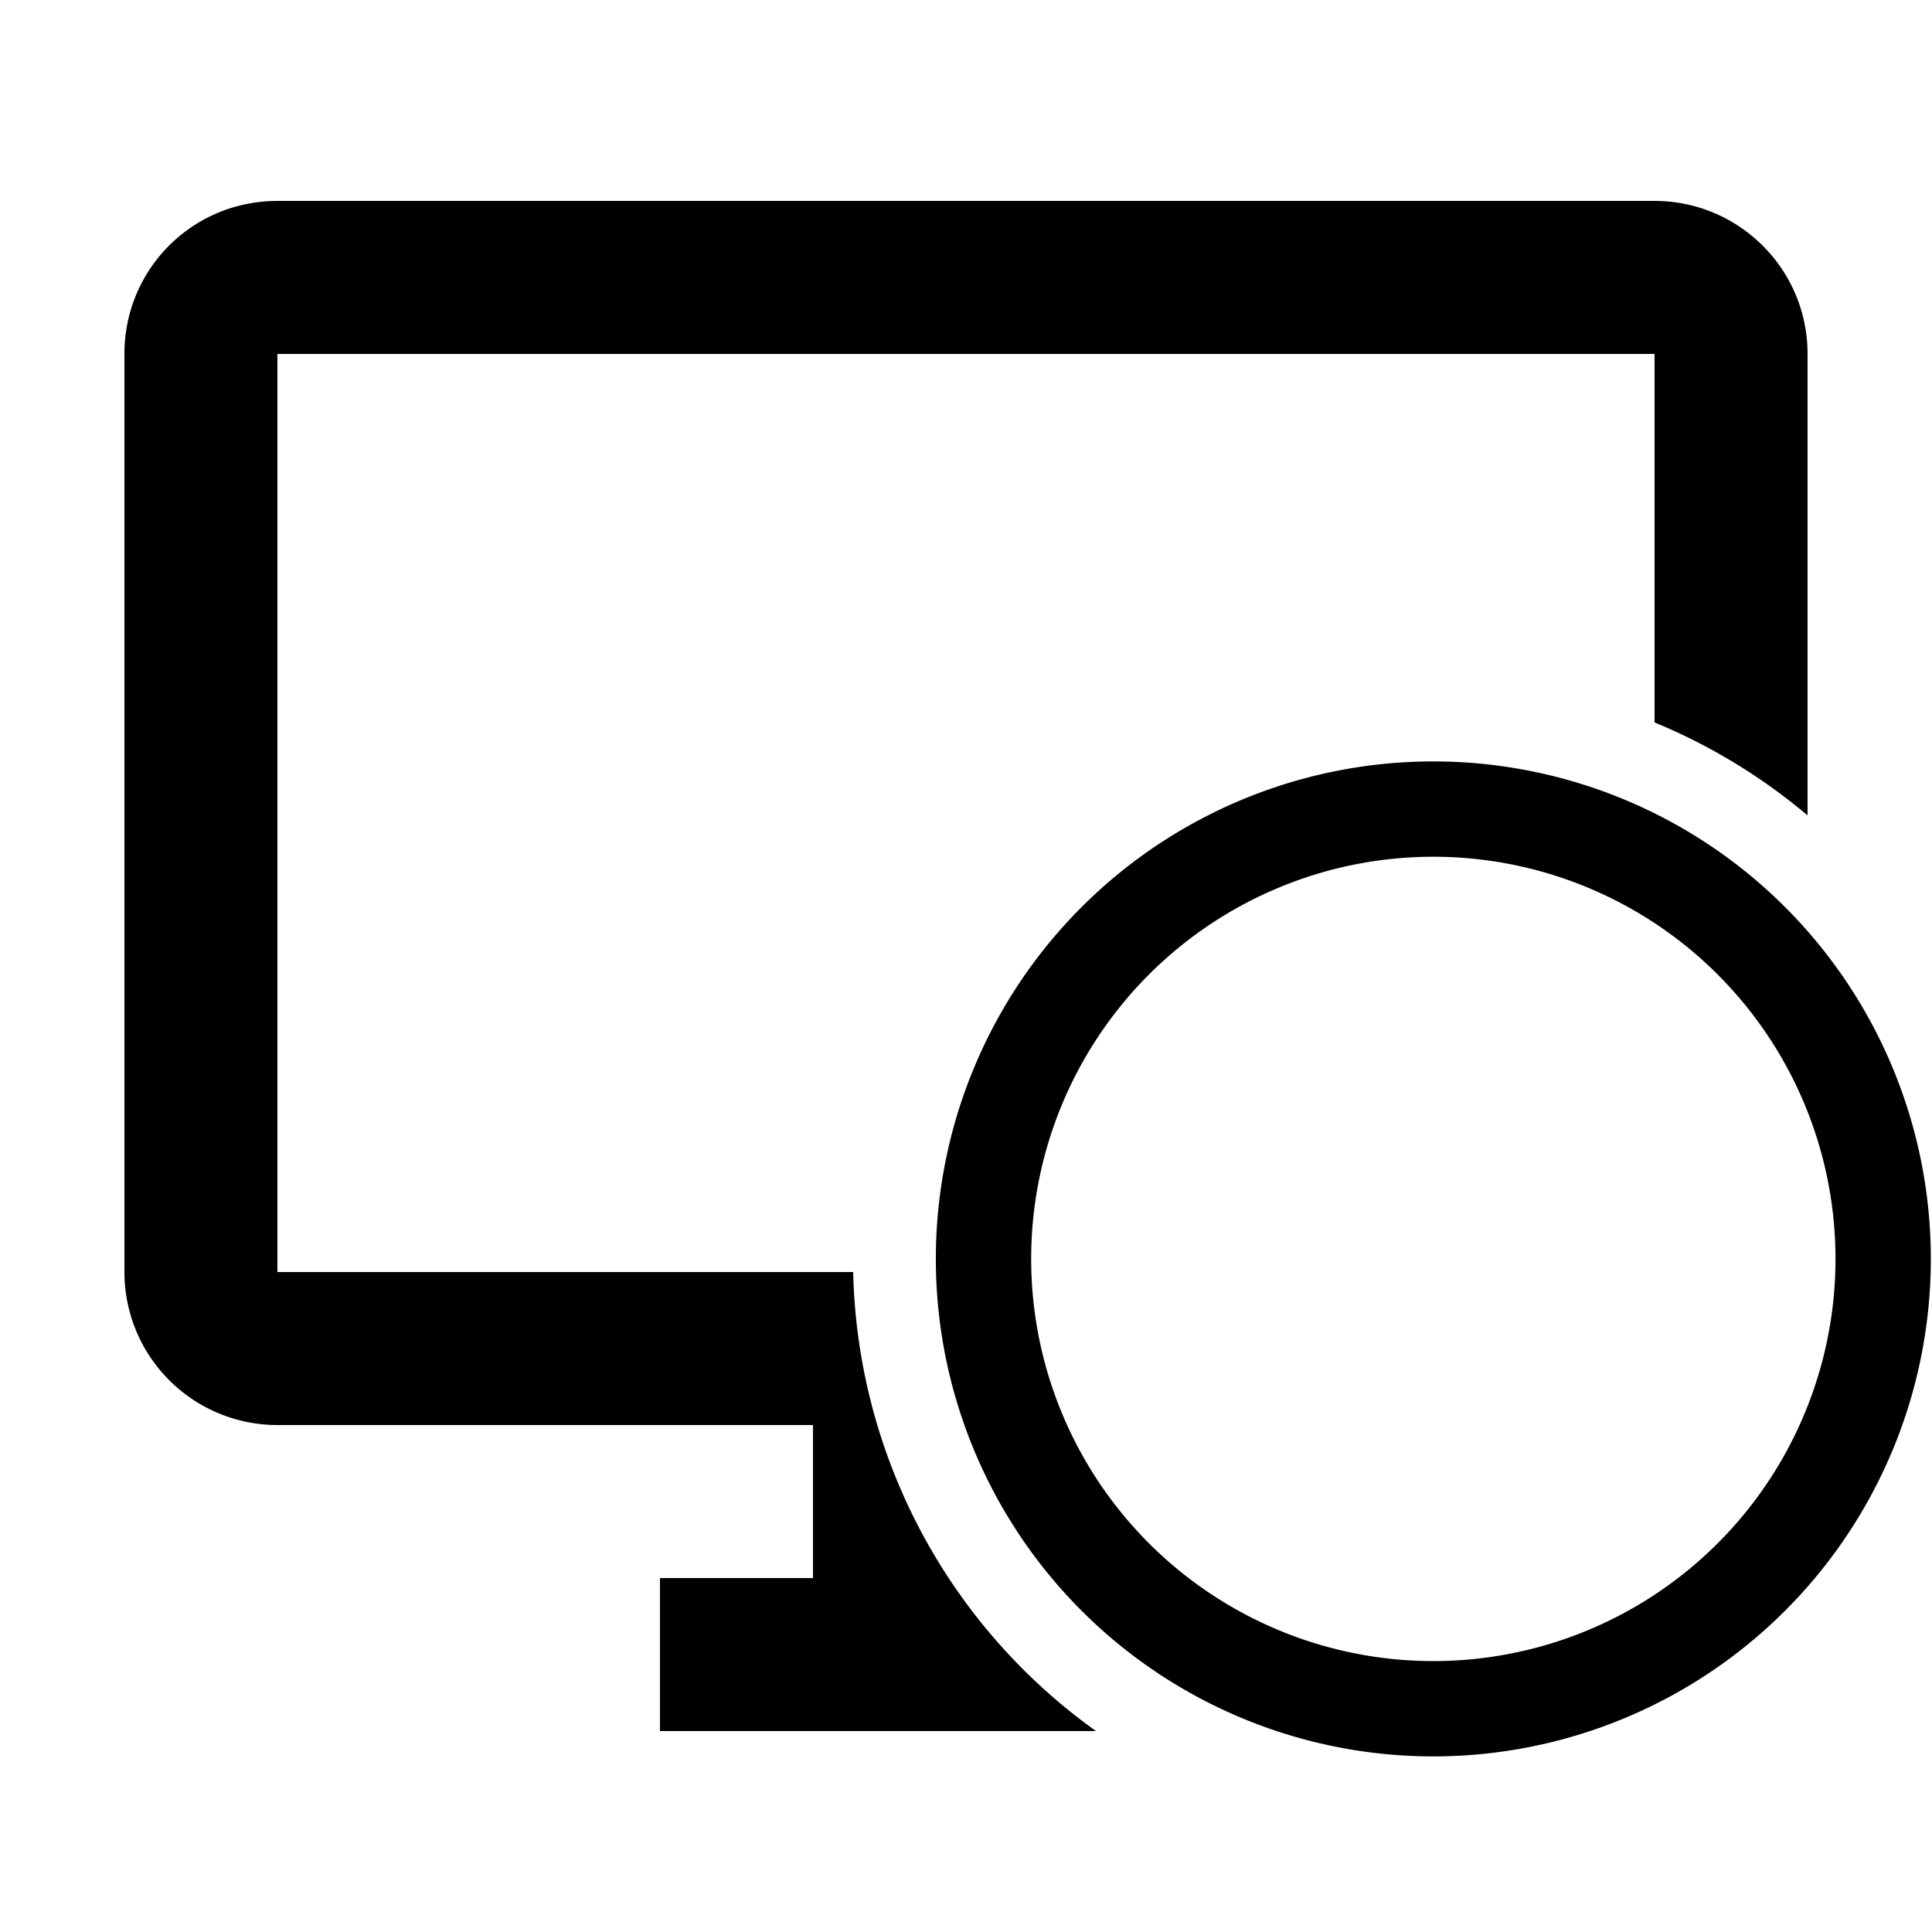<svg width="1e3" height="1e3" version="1.1" viewBox="0 0 1e3 1e3" xmlns="http://www.w3.org/2000/svg">
 <path d="m143.6 104c-43.956 0-79.199 35.243-79.199 79.199v475.2a79.2 79.2 0 0 0 79.199 79.199h277.2v79.201h-79.201v79.199h225.68a300.36 300.36 0 0 1-125.68-237.6h-298.01v-475.2h712.8v190.73a300.36 300.36 0 0 1 79.199 48.125v-238.86c0-43.956-35.639-79.199-79.199-79.199h-712.8z" stroke-width="39.6"/>
 <path d="m741.89 394.11a257.5 257.5 0 0 0-257.5 257.5 257.5 257.5 0 0 0 257.5 257.5 257.5 257.5 0 0 0 257.5-257.5 257.5 257.5 0 0 0-257.5-257.5zm-0.619 49.342a208.16 208.16 0 0 1 0.619 0 208.16 208.16 0 0 1 208.16 208.16 208.16 208.16 0 0 1-208.16 208.16 208.16 208.16 0 0 1-208.16-208.16 208.16 208.16 0 0 1 207.54-208.16z" stroke-width="25.75"/>
</svg>
